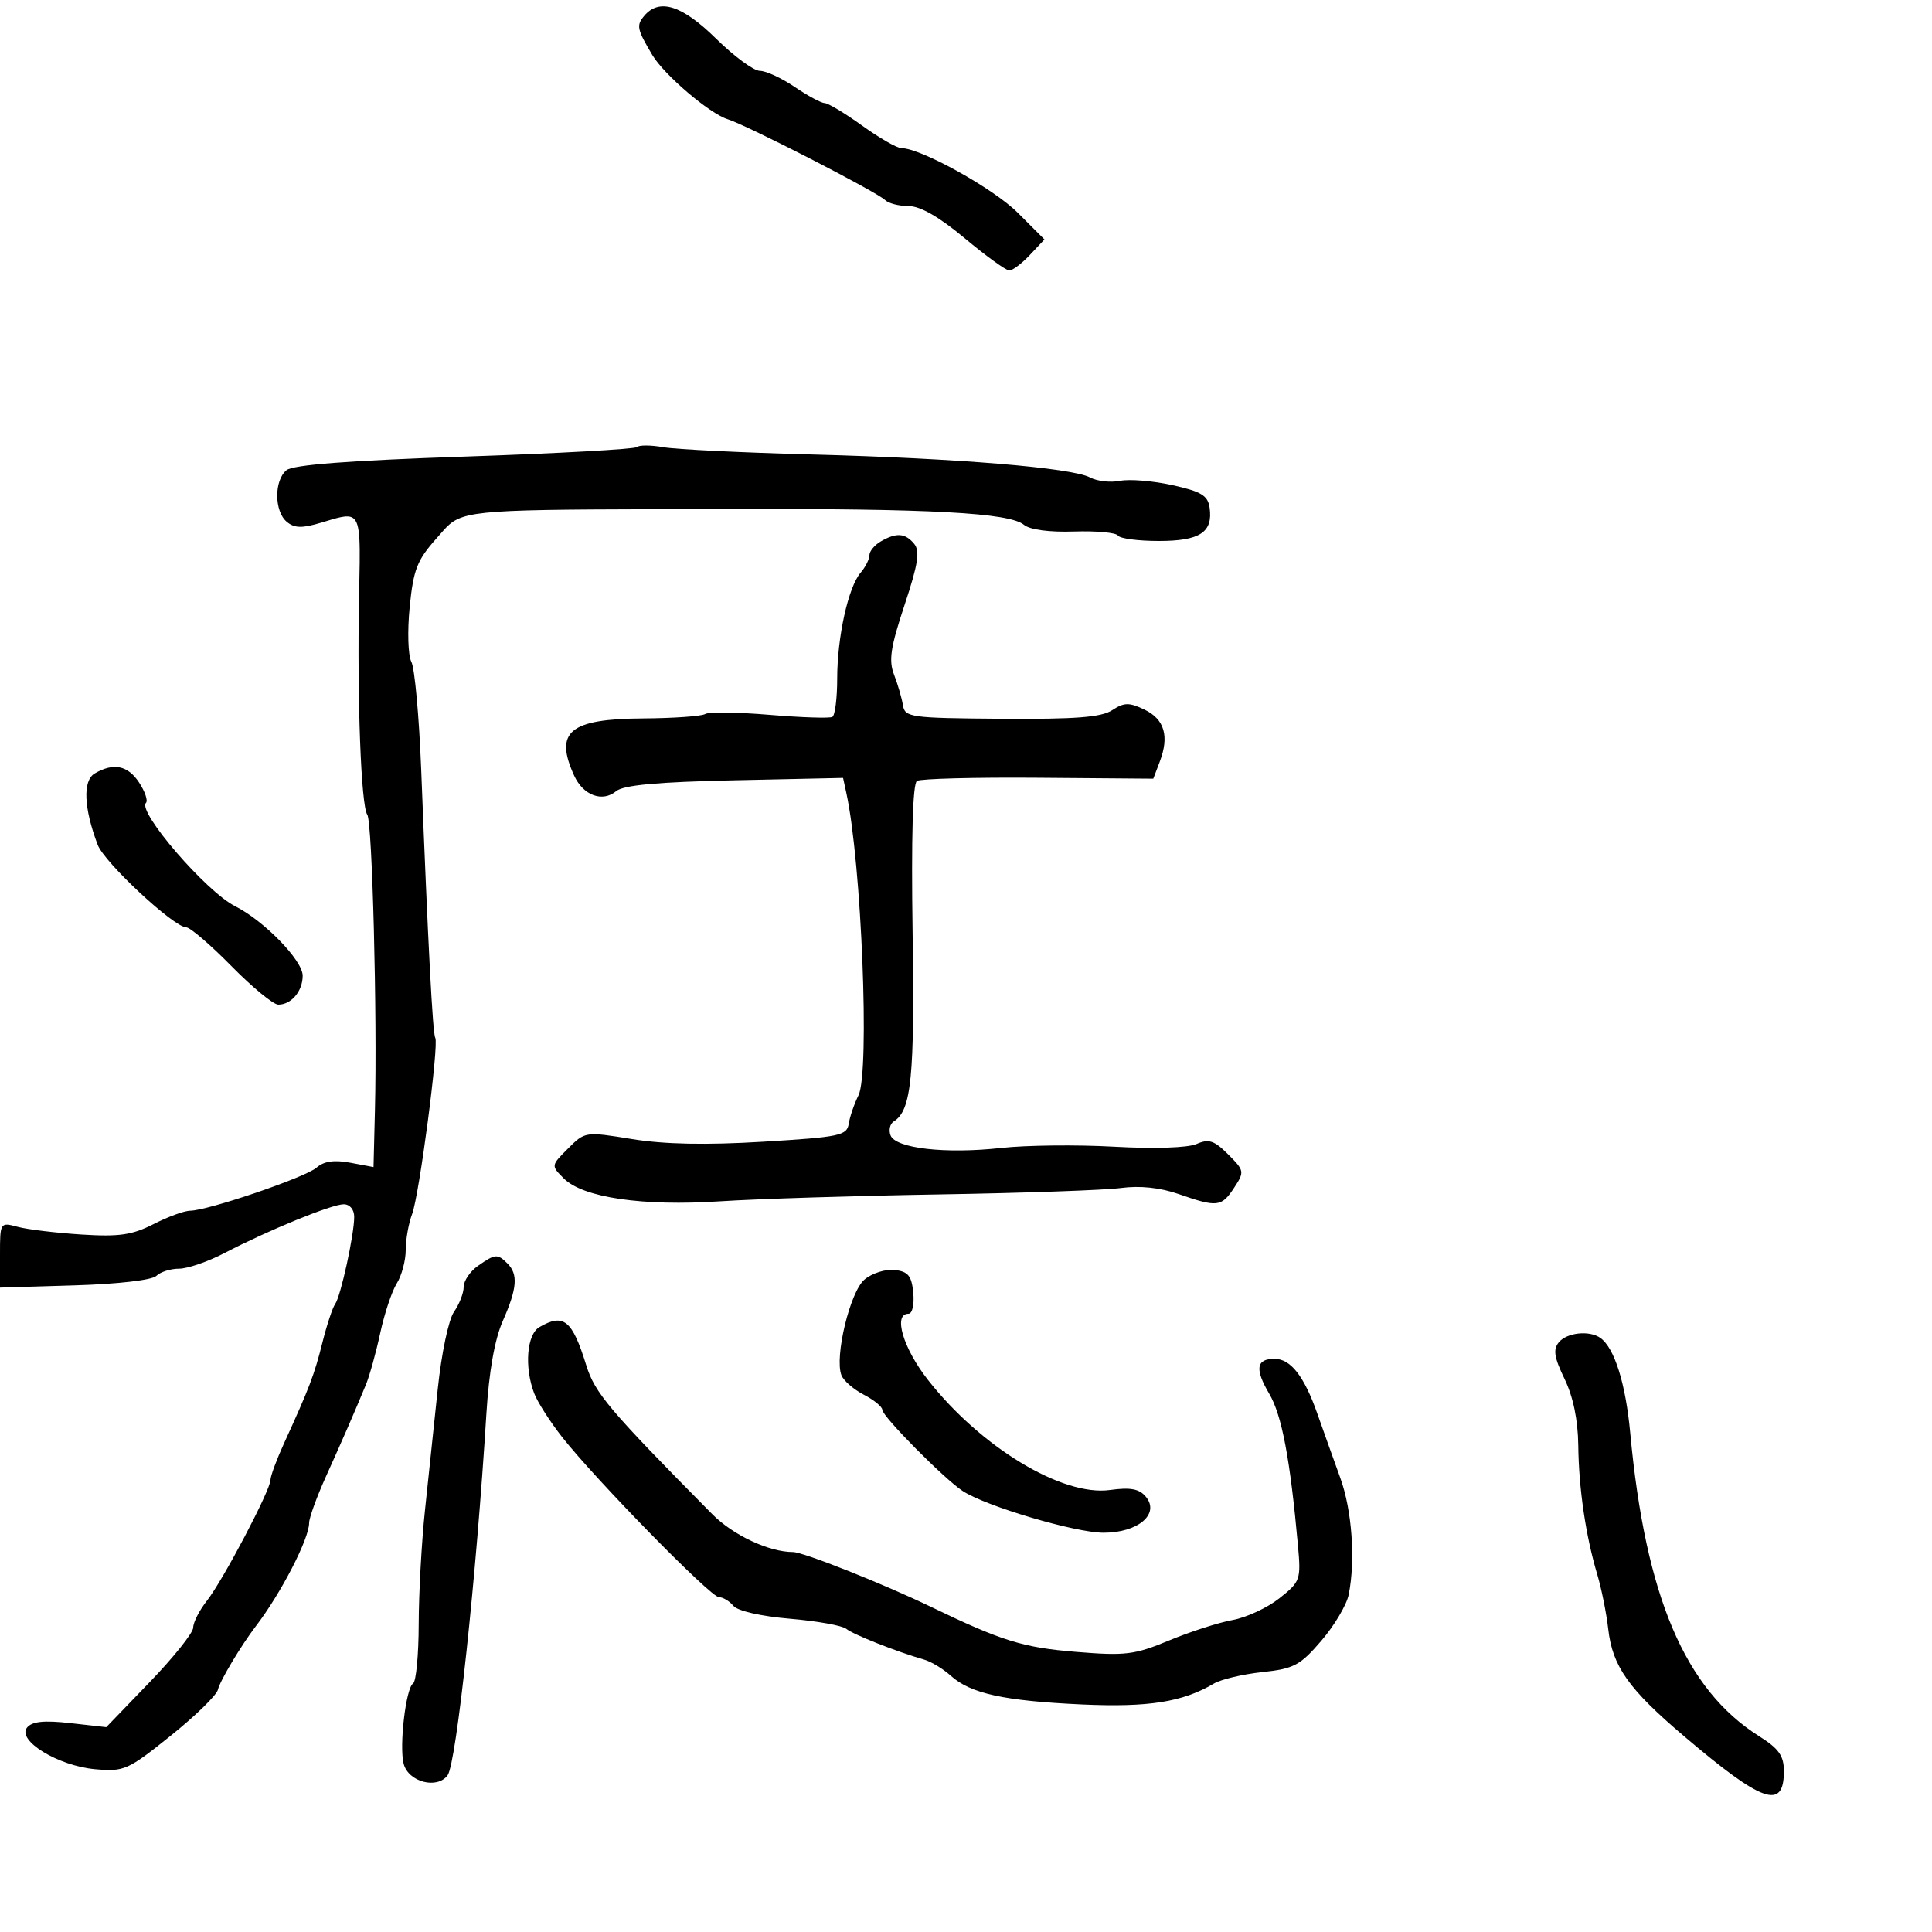 <svg xmlns="http://www.w3.org/2000/svg" width="300" height="300" viewBox="0 0 300 300" version="1.1">
  <defs/>
  <path d="M98.911,69.418 C99.235,69.091 101.075,69.102 103,69.441 C104.925,69.78 115.275,70.287 126,70.569 C148.645,71.163 166.446,72.633 169.267,74.143 C170.355,74.725 172.451,74.96 173.927,74.665 C175.402,74.37 179.059,74.671 182.054,75.334 C186.525,76.323 187.559,76.949 187.827,78.825 C188.374,82.654 186.322,84 179.937,84 C176.736,84 173.885,83.623 173.6,83.162 C173.315,82.701 170.251,82.417 166.791,82.531 C162.943,82.659 159.918,82.255 159,81.492 C156.748,79.62 144.516,78.961 113.5,79.041 C77.716,79.134 72.668,78.984 69.811,81.412 C69.148,81.975 68.602,82.678 67.818,83.555 C64.766,86.966 64.197,88.415 63.615,94.262 C63.242,98.013 63.359,101.803 63.879,102.774 C64.395,103.737 65.08,111.27 65.403,119.513 C66.468,146.742 67.189,160.492 67.584,161.134 C68.188,162.115 65.111,185.579 63.993,188.519 C63.447,189.955 63,192.467 63,194.1 C63,195.734 62.376,198.067 61.613,199.285 C60.849,200.503 59.692,203.975 59.041,207 C58.389,210.025 57.391,213.625 56.823,215 C54.977,219.466 53.269,223.39 50.61,229.277 C49.174,232.455 48,235.696 48,236.48 C48,238.949 43.656,247.369 39.736,252.5 C37.417,255.534 34.136,261.027 33.84,262.367 C33.653,263.217 30.35,266.439 26.5,269.528 C19.846,274.866 19.267,275.123 14.78,274.722 C9.014,274.206 2.553,270.244 4.214,268.242 C4.996,267.3 6.866,267.111 10.9,267.564 L16.5,268.194 L23.25,261.194 C26.962,257.344 30,253.536 30,252.732 C30,251.928 30.957,250.053 32.127,248.566 C34.629,245.385 42,231.379 42,229.806 C42,229.208 42.949,226.645 44.108,224.11 C48.03,215.533 48.8,213.511 50.057,208.5 C50.746,205.75 51.638,203.05 52.038,202.5 C52.905,201.309 55,191.726 55,188.951 C55,187.817 54.32,187 53.375,187 C51.505,187 41.655,191.029 34.853,194.576 C32.297,195.909 29.124,197 27.803,197 C26.481,197 24.896,197.504 24.279,198.121 C23.626,198.774 18.327,199.387 11.579,199.59 L0,199.938 L0,194.853 C0,189.792 0.014,189.771 2.75,190.504 C4.263,190.91 8.714,191.446 12.642,191.696 C18.501,192.069 20.516,191.777 23.853,190.075 C26.09,188.934 28.634,188 29.506,188 C32.222,188 47.413,182.828 49.15,181.312 C50.299,180.308 51.891,180.076 54.4,180.547 L58,181.223 L58.22,172.361 C58.586,157.647 57.806,127.568 57.031,126.5 C56.067,125.172 55.439,108.575 55.753,92.75 C55.92,84.365 56.06,81.184 54.755,80.396 C53.897,79.878 52.412,80.396 49.898,81.149 C46.9,82.047 45.729,82.02 44.532,81.026 C42.581,79.407 42.549,74.62 44.478,73.018 C45.496,72.173 54.104,71.515 72.139,70.901 C86.54,70.412 98.587,69.744 98.911,69.418 Z M136.75,84.08 C139.178,82.666 140.556,82.76 141.946,84.435 C142.885,85.566 142.569,87.579 140.455,93.954 C138.281,100.509 137.973,102.555 138.831,104.769 C139.412,106.271 140.032,108.4 140.207,109.5 C140.51,111.391 141.343,111.506 155.514,111.609 C167.011,111.692 171.011,111.382 172.697,110.279 C174.555,109.061 175.325,109.046 177.697,110.179 C180.817,111.67 181.595,114.305 180.086,118.273 L179.082,120.915 L161.244,120.773 C151.434,120.694 142.949,120.914 142.388,121.26 C141.728,121.668 141.489,129.963 141.709,144.817 C142.04,167.215 141.52,172.443 138.792,174.129 C138.196,174.497 137.967,175.472 138.283,176.295 C139.063,178.327 146.832,179.21 155.5,178.25 C159.35,177.824 167.225,177.739 173,178.061 C179.217,178.407 184.437,178.236 185.796,177.641 C187.7,176.808 188.538,177.083 190.705,179.251 C193.231,181.777 193.263,181.95 191.636,184.432 C189.679,187.42 189.011,187.497 183.045,185.42 C180.135,184.407 177.014,184.079 174.045,184.474 C171.545,184.807 158.838,185.255 145.806,185.469 C132.774,185.684 117.474,186.164 111.806,186.538 C99.818,187.328 90.524,185.968 87.544,182.989 C85.553,180.997 85.553,180.992 88.202,178.343 C90.841,175.704 90.886,175.697 98.177,176.881 C103.167,177.691 109.637,177.82 118.489,177.285 C130.393,176.565 131.503,176.333 131.79,174.5 C131.962,173.4 132.642,171.414 133.302,170.087 C135.083,166.5 133.781,133.998 131.422,123.148 L130.911,120.796 L114.091,121.163 C102.103,121.424 96.816,121.908 95.684,122.847 C93.544,124.623 90.558,123.52 89.152,120.434 C86.047,113.619 88.436,111.633 99.835,111.557 C104.601,111.526 108.95,111.218 109.5,110.873 C110.05,110.528 114.55,110.585 119.5,111 C124.45,111.415 128.838,111.558 129.25,111.318 C129.662,111.078 130,108.408 130,105.384 C130,98.924 131.718,91.155 133.641,88.921 C134.388,88.053 135,86.838 135,86.221 C135,85.604 135.787,84.641 136.75,84.08 Z M83.75,206.08 C87.521,203.883 88.856,204.968 91.033,212 C92.368,216.311 94.581,218.926 110.599,235.118 C113.827,238.382 119.408,241 123.135,241 C124.733,241 137.04,245.886 144.5,249.482 C155.551,254.809 158.812,255.824 167.041,256.5 C174.767,257.135 176.149,256.966 181.541,254.728 C184.818,253.368 189.252,251.94 191.394,251.555 C193.536,251.17 196.808,249.65 198.666,248.178 C201.92,245.599 202.026,245.296 201.548,240 C200.334,226.544 199.046,219.743 197.081,216.412 C194.821,212.581 195.061,211 197.904,211 C200.408,211 202.502,213.677 204.551,219.5 C205.519,222.25 207.127,226.75 208.123,229.5 C209.943,234.522 210.498,242.27 209.423,247.625 C209.105,249.206 207.193,252.425 205.173,254.778 C201.886,258.607 200.923,259.118 196,259.647 C192.975,259.972 189.6,260.77 188.5,261.421 C183.64,264.296 178.331,265.136 168,264.667 C155.934,264.118 150.701,262.975 147.653,260.222 C146.469,259.152 144.6,258.019 143.5,257.704 C139.286,256.499 132.468,253.803 131.405,252.921 C130.794,252.414 126.853,251.709 122.648,251.353 C118.158,250.973 114.538,250.148 113.878,249.353 C113.261,248.609 112.248,248.003 111.628,248.008 C110.361,248.016 92.56,229.839 87.302,223.168 C85.425,220.786 83.463,217.719 82.944,216.353 C81.399,212.288 81.796,207.218 83.75,206.08 Z M242.063,208.425 C243.322,206.907 246.831,206.549 248.52,207.765 C250.702,209.336 252.426,214.838 253.14,222.5 C255.503,247.886 261.638,262.327 273.146,269.592 C276.23,271.539 277,272.628 277,275.044 C277,281.114 273.694,279.952 261.5,269.598 C252.888,262.286 250.385,258.751 249.729,252.978 C249.449,250.515 248.683,246.7 248.027,244.5 C246.226,238.464 245.154,231.187 245.073,224.438 C245.025,220.49 244.282,216.889 242.94,214.112 C241.324,210.768 241.135,209.542 242.063,208.425 Z M74.223,196.557 C76.894,194.685 77.257,194.657 78.8,196.2 C80.48,197.88 80.302,200.061 78.072,205.123 C76.812,207.982 75.93,212.968 75.528,219.5 C73.961,244.937 70.865,273.802 69.504,275.664 C67.888,277.874 63.419,276.712 62.681,273.889 C61.964,271.145 63.023,262.104 64.143,261.412 C64.614,261.12 65.008,256.971 65.017,252.191 C65.027,247.411 65.465,239.45 65.991,234.5 C66.517,229.55 67.41,221.075 67.975,215.667 C68.553,210.137 69.658,204.899 70.501,203.695 C71.325,202.518 72,200.781 72,199.834 C72,198.888 73,197.413 74.223,196.557 Z M100.011,2.487 C102.348,-0.329 105.895,0.786 111.192,6 C113.986,8.75 117.048,11 117.996,11 C118.945,11 121.379,12.125 123.405,13.5 C125.431,14.875 127.518,16 128.042,16 C128.566,16 131.188,17.575 133.867,19.5 C136.547,21.425 139.287,23 139.958,23 C142.974,23 154.268,29.268 158.03,33.03 L162.18,37.18 L159.916,39.59 C158.67,40.915 157.233,42 156.722,42 C156.211,42 153.1,39.75 149.809,37 C145.859,33.7 142.903,32 141.113,32 C139.621,32 137.972,31.582 137.45,31.071 C136.133,29.783 116.01,19.452 112.976,18.506 C110.175,17.633 103.118,11.613 101.289,8.537 C98.915,4.543 98.791,3.956 100.011,2.487 Z M134.226,198.7 C135.392,197.71 137.504,197.035 138.922,197.2 C141.023,197.445 141.558,198.101 141.813,200.75 C141.989,202.576 141.661,204 141.063,204 C138.647,204 140.225,209.346 144.098,214.279 C152.303,224.733 164.949,232.38 172.353,231.365 C175.548,230.927 176.906,231.182 177.927,232.412 C180.146,235.085 176.724,238 171.366,238 C166.976,238 153.152,233.911 149.5,231.532 C146.646,229.673 137,219.933 137,218.91 C137,218.438 135.705,217.381 134.121,216.563 C132.538,215.744 130.978,214.384 130.654,213.541 C129.561,210.694 131.991,200.6 134.226,198.7 Z M14.717,120.098 C17.648,118.393 19.857,118.852 21.612,121.531 C22.525,122.923 22.998,124.335 22.665,124.668 C21.301,126.032 32.014,138.454 36.5,140.711 C41.02,142.985 47,149.132 47,151.503 C47,153.908 45.239,156 43.214,156 C42.452,156 39.17,153.3 35.921,150 C32.671,146.7 29.525,144 28.928,144 C27.005,144 16.219,133.95 15.168,131.181 C12.998,125.459 12.824,121.2 14.717,120.098 Z"/>
</svg>

